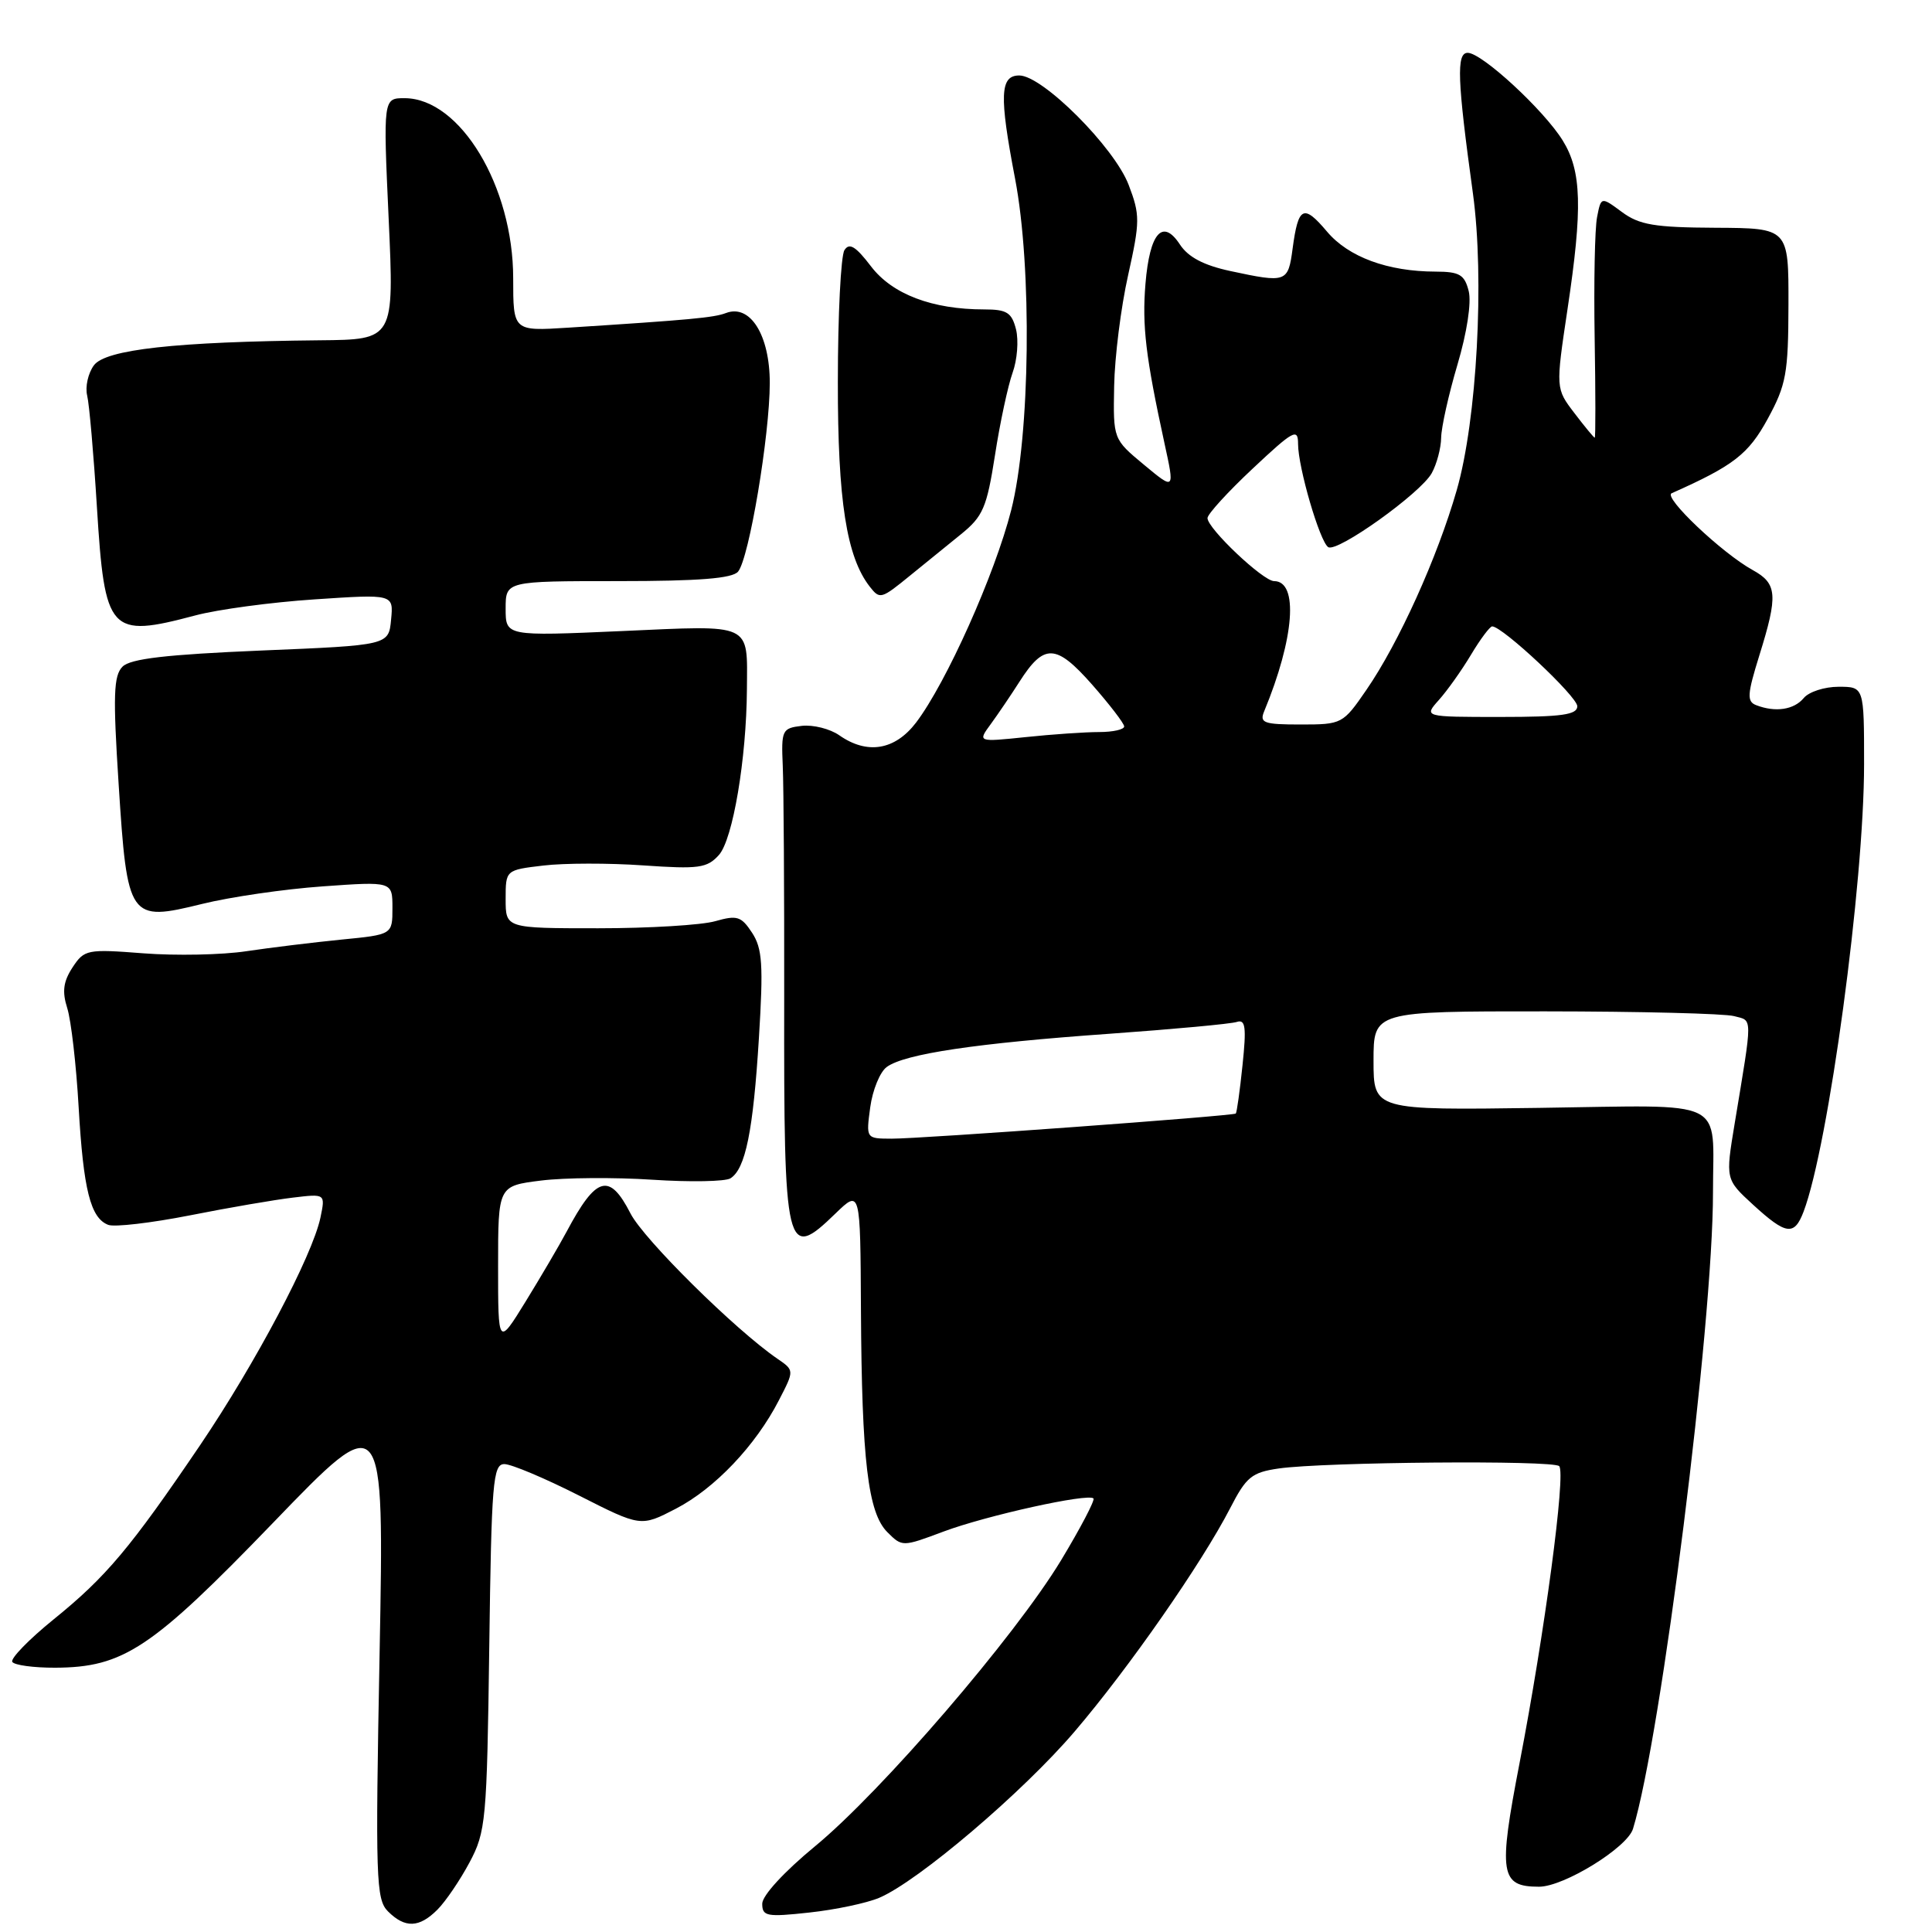 <?xml version="1.0" encoding="UTF-8" standalone="no"?>
<!DOCTYPE svg PUBLIC "-//W3C//DTD SVG 1.1//EN" "http://www.w3.org/Graphics/SVG/1.1/DTD/svg11.dtd" >
<svg xmlns="http://www.w3.org/2000/svg" xmlns:xlink="http://www.w3.org/1999/xlink" version="1.1" viewBox="0 0 256 256">
 <g >
 <path fill="currentColor"
d=" M 57.96 253.04 C 59.04 251.96 60.95 249.15 62.21 246.79 C 64.38 242.72 64.52 241.28 64.83 218.25 C 65.12 196.39 65.32 194.00 66.83 194.00 C 67.75 194.00 72.19 195.87 76.71 198.16 C 84.91 202.32 84.91 202.32 89.56 199.91 C 94.72 197.23 100.12 191.55 103.21 185.54 C 105.26 181.58 105.26 181.58 103.01 180.04 C 97.42 176.21 85.31 164.23 83.55 160.80 C 80.75 155.33 79.01 155.82 75.08 163.20 C 74.11 165.02 71.67 169.17 69.66 172.44 C 66.00 178.38 66.00 178.38 66.00 167.76 C 66.00 157.14 66.00 157.14 71.69 156.43 C 74.81 156.04 81.46 155.99 86.45 156.32 C 91.44 156.65 96.09 156.56 96.78 156.14 C 98.78 154.90 99.80 149.87 100.56 137.54 C 101.16 127.84 101.02 125.68 99.65 123.59 C 98.22 121.41 97.67 121.24 94.78 122.06 C 92.98 122.58 86.00 123.00 79.26 123.00 C 67.00 123.00 67.00 123.00 67.00 119.14 C 67.00 115.28 67.00 115.28 71.99 114.69 C 74.74 114.36 80.70 114.35 85.24 114.67 C 92.60 115.18 93.69 115.03 95.26 113.29 C 97.11 111.22 98.91 100.55 98.97 91.33 C 99.02 82.44 99.87 82.84 82.38 83.62 C 67.00 84.30 67.00 84.30 67.00 80.65 C 67.00 77.00 67.00 77.00 81.88 77.00 C 92.63 77.00 97.05 76.65 97.80 75.74 C 99.26 73.98 101.99 57.70 102.00 50.75 C 102.00 44.39 99.40 40.25 96.19 41.48 C 94.60 42.09 91.49 42.38 75.25 43.42 C 68.00 43.88 68.00 43.88 68.00 36.88 C 68.00 24.70 60.99 13.05 53.64 13.01 C 50.77 13.00 50.77 13.00 51.50 29.00 C 52.23 45.00 52.23 45.00 42.36 45.09 C 23.27 45.28 13.98 46.31 12.44 48.41 C 11.67 49.46 11.27 51.26 11.55 52.41 C 11.83 53.56 12.41 60.20 12.84 67.17 C 13.88 83.89 14.49 84.57 25.87 81.55 C 28.82 80.76 35.94 79.80 41.69 79.42 C 52.15 78.72 52.15 78.72 51.82 82.11 C 51.50 85.50 51.50 85.50 34.58 86.20 C 22.02 86.73 17.30 87.28 16.24 88.33 C 15.05 89.52 14.96 92.12 15.72 103.91 C 16.87 121.84 17.09 122.16 26.76 119.78 C 30.47 118.86 37.66 117.81 42.75 117.45 C 52.00 116.79 52.00 116.79 52.00 120.31 C 52.00 123.84 52.00 123.84 45.25 124.50 C 41.54 124.87 35.87 125.56 32.65 126.04 C 29.43 126.53 23.29 126.65 19.01 126.32 C 11.53 125.74 11.17 125.82 9.61 128.19 C 8.39 130.06 8.21 131.38 8.91 133.58 C 9.42 135.19 10.10 141.08 10.42 146.69 C 11.05 157.65 11.99 161.40 14.34 162.30 C 15.16 162.62 20.03 162.05 25.17 161.04 C 30.30 160.02 36.44 158.97 38.81 158.69 C 43.12 158.17 43.12 158.17 42.46 161.34 C 41.39 166.40 33.84 180.67 26.51 191.50 C 17.27 205.13 14.06 208.95 7.10 214.58 C 3.82 217.24 1.36 219.77 1.63 220.21 C 1.90 220.64 4.45 220.99 7.31 220.98 C 16.36 220.94 20.09 218.46 36.21 201.75 C 50.91 186.50 50.91 186.50 50.30 219.02 C 49.73 249.00 49.82 251.68 51.41 253.27 C 53.67 255.52 55.54 255.46 57.96 253.04 Z  M 116.50 251.47 C 121.66 249.28 135.54 237.47 142.39 229.44 C 149.59 221.01 159.24 207.14 163.01 199.83 C 165.14 195.69 165.86 195.10 169.45 194.58 C 175.49 193.72 205.79 193.46 206.60 194.27 C 207.51 195.18 204.67 216.42 201.35 233.61 C 198.51 248.30 198.78 250.00 203.93 250.00 C 207.22 250.00 215.61 244.83 216.38 242.33 C 220.12 230.14 226.99 175.47 226.98 158.00 C 226.97 145.33 229.29 146.45 203.95 146.80 C 182.00 147.11 182.00 147.11 182.00 140.55 C 182.00 134.00 182.00 134.00 204.75 134.01 C 217.26 134.02 228.52 134.30 229.77 134.64 C 232.26 135.30 232.26 134.33 229.85 148.89 C 228.63 156.27 228.63 156.27 232.30 159.64 C 236.67 163.64 237.75 163.79 238.98 160.56 C 242.29 151.84 247.00 117.04 247.00 101.26 C 247.00 91.00 247.00 91.00 243.62 91.00 C 241.76 91.00 239.68 91.67 239.00 92.50 C 237.71 94.05 235.25 94.42 232.71 93.44 C 231.45 92.96 231.51 92.03 233.12 86.85 C 235.62 78.84 235.50 77.33 232.25 75.54 C 228.18 73.30 220.34 65.87 221.50 65.36 C 229.72 61.70 231.67 60.19 234.23 55.50 C 236.68 51.00 236.96 49.49 236.98 40.37 C 237.00 30.23 237.00 30.23 227.33 30.18 C 219.22 30.14 217.22 29.80 214.91 28.09 C 212.15 26.05 212.15 26.05 211.62 28.77 C 211.32 30.27 211.18 37.46 211.30 44.75 C 211.42 52.04 211.43 58.00 211.31 58.00 C 211.20 58.00 209.98 56.53 208.62 54.74 C 206.13 51.48 206.13 51.48 207.70 40.99 C 209.72 27.56 209.58 22.67 207.07 18.62 C 204.58 14.59 196.36 7.00 194.48 7.00 C 192.96 7.00 193.09 10.53 195.17 25.63 C 196.72 36.91 195.70 55.64 193.03 64.93 C 190.46 73.88 185.35 85.18 181.05 91.42 C 177.95 95.93 177.82 96.00 172.34 96.00 C 167.44 96.00 166.87 95.79 167.51 94.25 C 171.52 84.57 172.09 77.00 168.82 77.00 C 167.37 77.00 160.00 70.03 160.00 68.65 C 160.00 68.13 162.70 65.17 166.00 62.08 C 171.39 57.02 172.00 56.69 172.00 58.82 C 172.00 61.93 174.89 71.81 176.00 72.50 C 177.21 73.24 188.22 65.37 189.71 62.70 C 190.38 61.49 190.94 59.38 190.96 58.00 C 190.98 56.62 191.95 52.27 193.12 48.32 C 194.38 44.07 194.99 40.09 194.61 38.57 C 194.06 36.39 193.40 36.00 190.23 35.99 C 183.89 35.98 178.67 34.06 175.83 30.68 C 172.72 27.00 172.03 27.34 171.28 32.92 C 170.68 37.44 170.48 37.51 163.01 35.91 C 159.49 35.15 157.44 34.07 156.34 32.39 C 154.05 28.90 152.34 30.85 151.78 37.60 C 151.32 43.19 151.81 47.28 154.30 58.74 C 155.66 64.97 155.66 64.97 151.58 61.58 C 147.50 58.19 147.50 58.19 147.63 51.17 C 147.70 47.32 148.53 40.70 149.48 36.47 C 151.07 29.32 151.07 28.48 149.55 24.49 C 147.64 19.50 138.14 10.00 135.06 10.00 C 132.50 10.00 132.39 12.64 134.50 23.66 C 136.77 35.50 136.51 57.68 133.99 67.59 C 131.82 76.12 125.38 90.49 121.38 95.75 C 118.58 99.41 114.91 100.02 111.21 97.43 C 109.98 96.57 107.74 96.01 106.24 96.18 C 103.63 96.49 103.51 96.73 103.72 101.50 C 103.84 104.25 103.93 118.12 103.91 132.32 C 103.86 166.02 104.14 167.17 110.70 160.80 C 114.00 157.61 114.00 157.61 114.08 173.55 C 114.19 193.57 115.01 200.45 117.58 203.02 C 119.54 204.98 119.58 204.98 125.02 202.94 C 130.72 200.81 144.17 197.84 144.89 198.55 C 145.11 198.78 143.18 202.46 140.60 206.74 C 134.48 216.85 116.81 237.39 107.96 244.67 C 103.92 248.00 101.00 251.17 101.00 252.25 C 101.00 253.92 101.59 254.04 107.25 253.42 C 110.69 253.05 114.85 252.17 116.50 251.47 Z  M 120.61 76.25 C 122.47 74.74 125.48 72.29 127.30 70.82 C 130.26 68.43 130.75 67.28 131.84 60.32 C 132.50 56.02 133.56 51.11 134.17 49.40 C 134.79 47.70 134.99 45.11 134.63 43.65 C 134.06 41.41 133.42 41.00 130.42 41.00 C 123.52 41.00 118.23 38.99 115.41 35.29 C 113.38 32.63 112.54 32.12 111.89 33.15 C 111.42 33.89 111.02 41.73 111.02 50.57 C 111.00 66.34 112.17 73.80 115.26 77.75 C 116.59 79.44 116.75 79.40 120.61 76.25 Z  M 115.31 146.72 C 115.62 144.44 116.60 142.03 117.50 141.38 C 119.87 139.64 129.37 138.23 147.00 136.98 C 155.53 136.37 163.13 135.67 163.89 135.41 C 165.03 135.04 165.17 136.09 164.64 141.14 C 164.29 144.55 163.88 147.43 163.75 147.55 C 163.37 147.87 121.94 150.90 118.13 150.88 C 114.75 150.87 114.75 150.87 115.31 146.72 Z  M 131.30 95.92 C 132.27 94.59 133.97 92.08 135.08 90.34 C 138.34 85.23 139.92 85.29 144.69 90.69 C 147.02 93.34 148.94 95.84 148.96 96.25 C 148.98 96.66 147.49 97.00 145.65 97.00 C 143.80 97.00 139.42 97.30 135.91 97.67 C 129.53 98.33 129.53 98.33 131.30 95.92 Z  M 190.66 92.75 C 191.77 91.51 193.69 88.81 194.92 86.75 C 196.15 84.69 197.42 83.00 197.72 83.00 C 199.09 83.00 209.00 92.30 209.00 93.58 C 209.00 94.71 206.96 95.00 198.83 95.00 C 188.65 95.00 188.65 95.00 190.66 92.75 Z "/>
</g>
</svg>